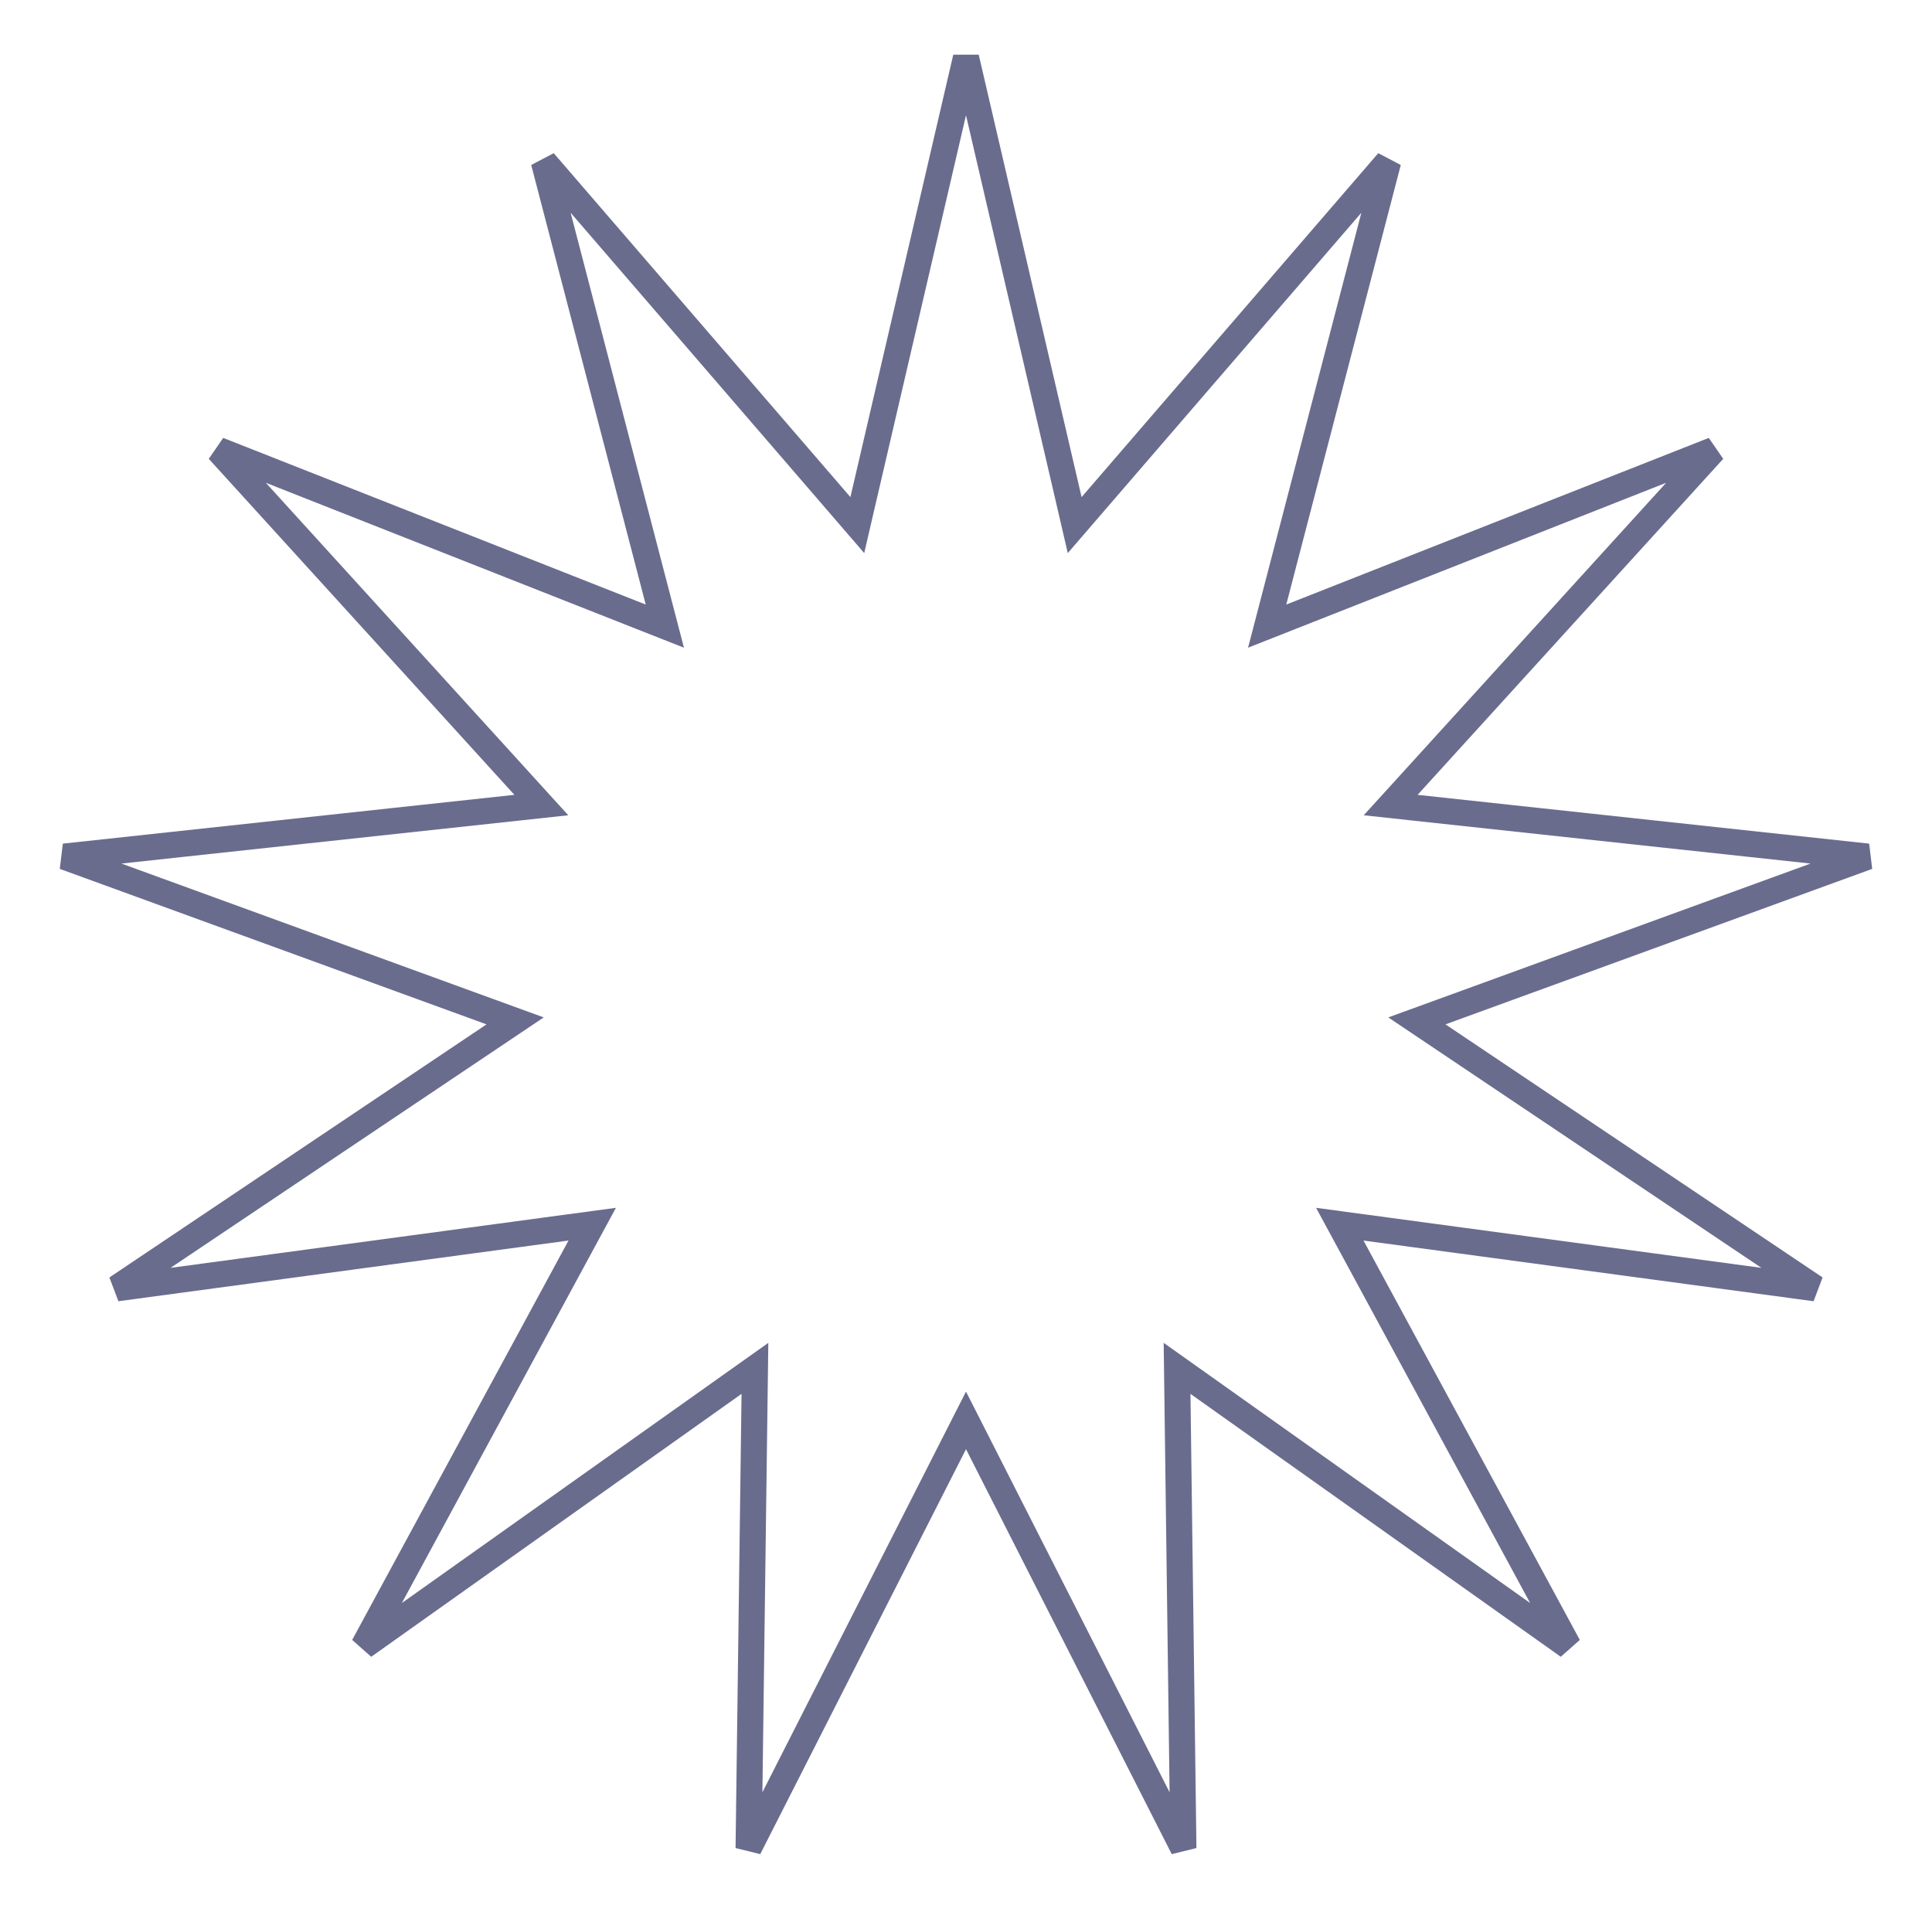 <svg width="148" height="146" viewBox="0 0 148 146" fill="none" stroke="currentColor"
 xmlns="http://www.w3.org/2000/svg">
<path d="M81.881 38.302L82.326 40.219L83.612 38.728L106.338 12.385L97.567 46.053L97.071 47.957L98.902 47.235L131.267 34.471L107.855 60.207L106.531 61.662L108.488 61.874L143.078 65.611L110.388 77.52L108.539 78.193L110.173 79.29L139.062 98.675L104.584 94.027L102.634 93.765L103.571 95.495L120.142 126.084L91.773 105.946L90.169 104.808L90.195 106.775L90.652 141.562L74.892 110.547L74 108.793L73.108 110.547L57.347 141.562L57.805 106.775L57.831 104.808L56.227 105.946L27.857 126.084L44.429 95.495L45.366 93.765L43.416 94.027L8.937 98.675L37.827 79.29L39.461 78.193L37.612 77.52L4.921 65.611L39.512 61.874L41.469 61.662L40.145 60.207L16.732 34.471L49.098 47.235L50.929 47.957L50.433 46.053L41.661 12.385L64.388 38.728L65.674 40.219L66.119 38.302L74 4.413L81.881 38.302Z" stroke="#6A6C8E" stroke-width="2"/>
</svg>

